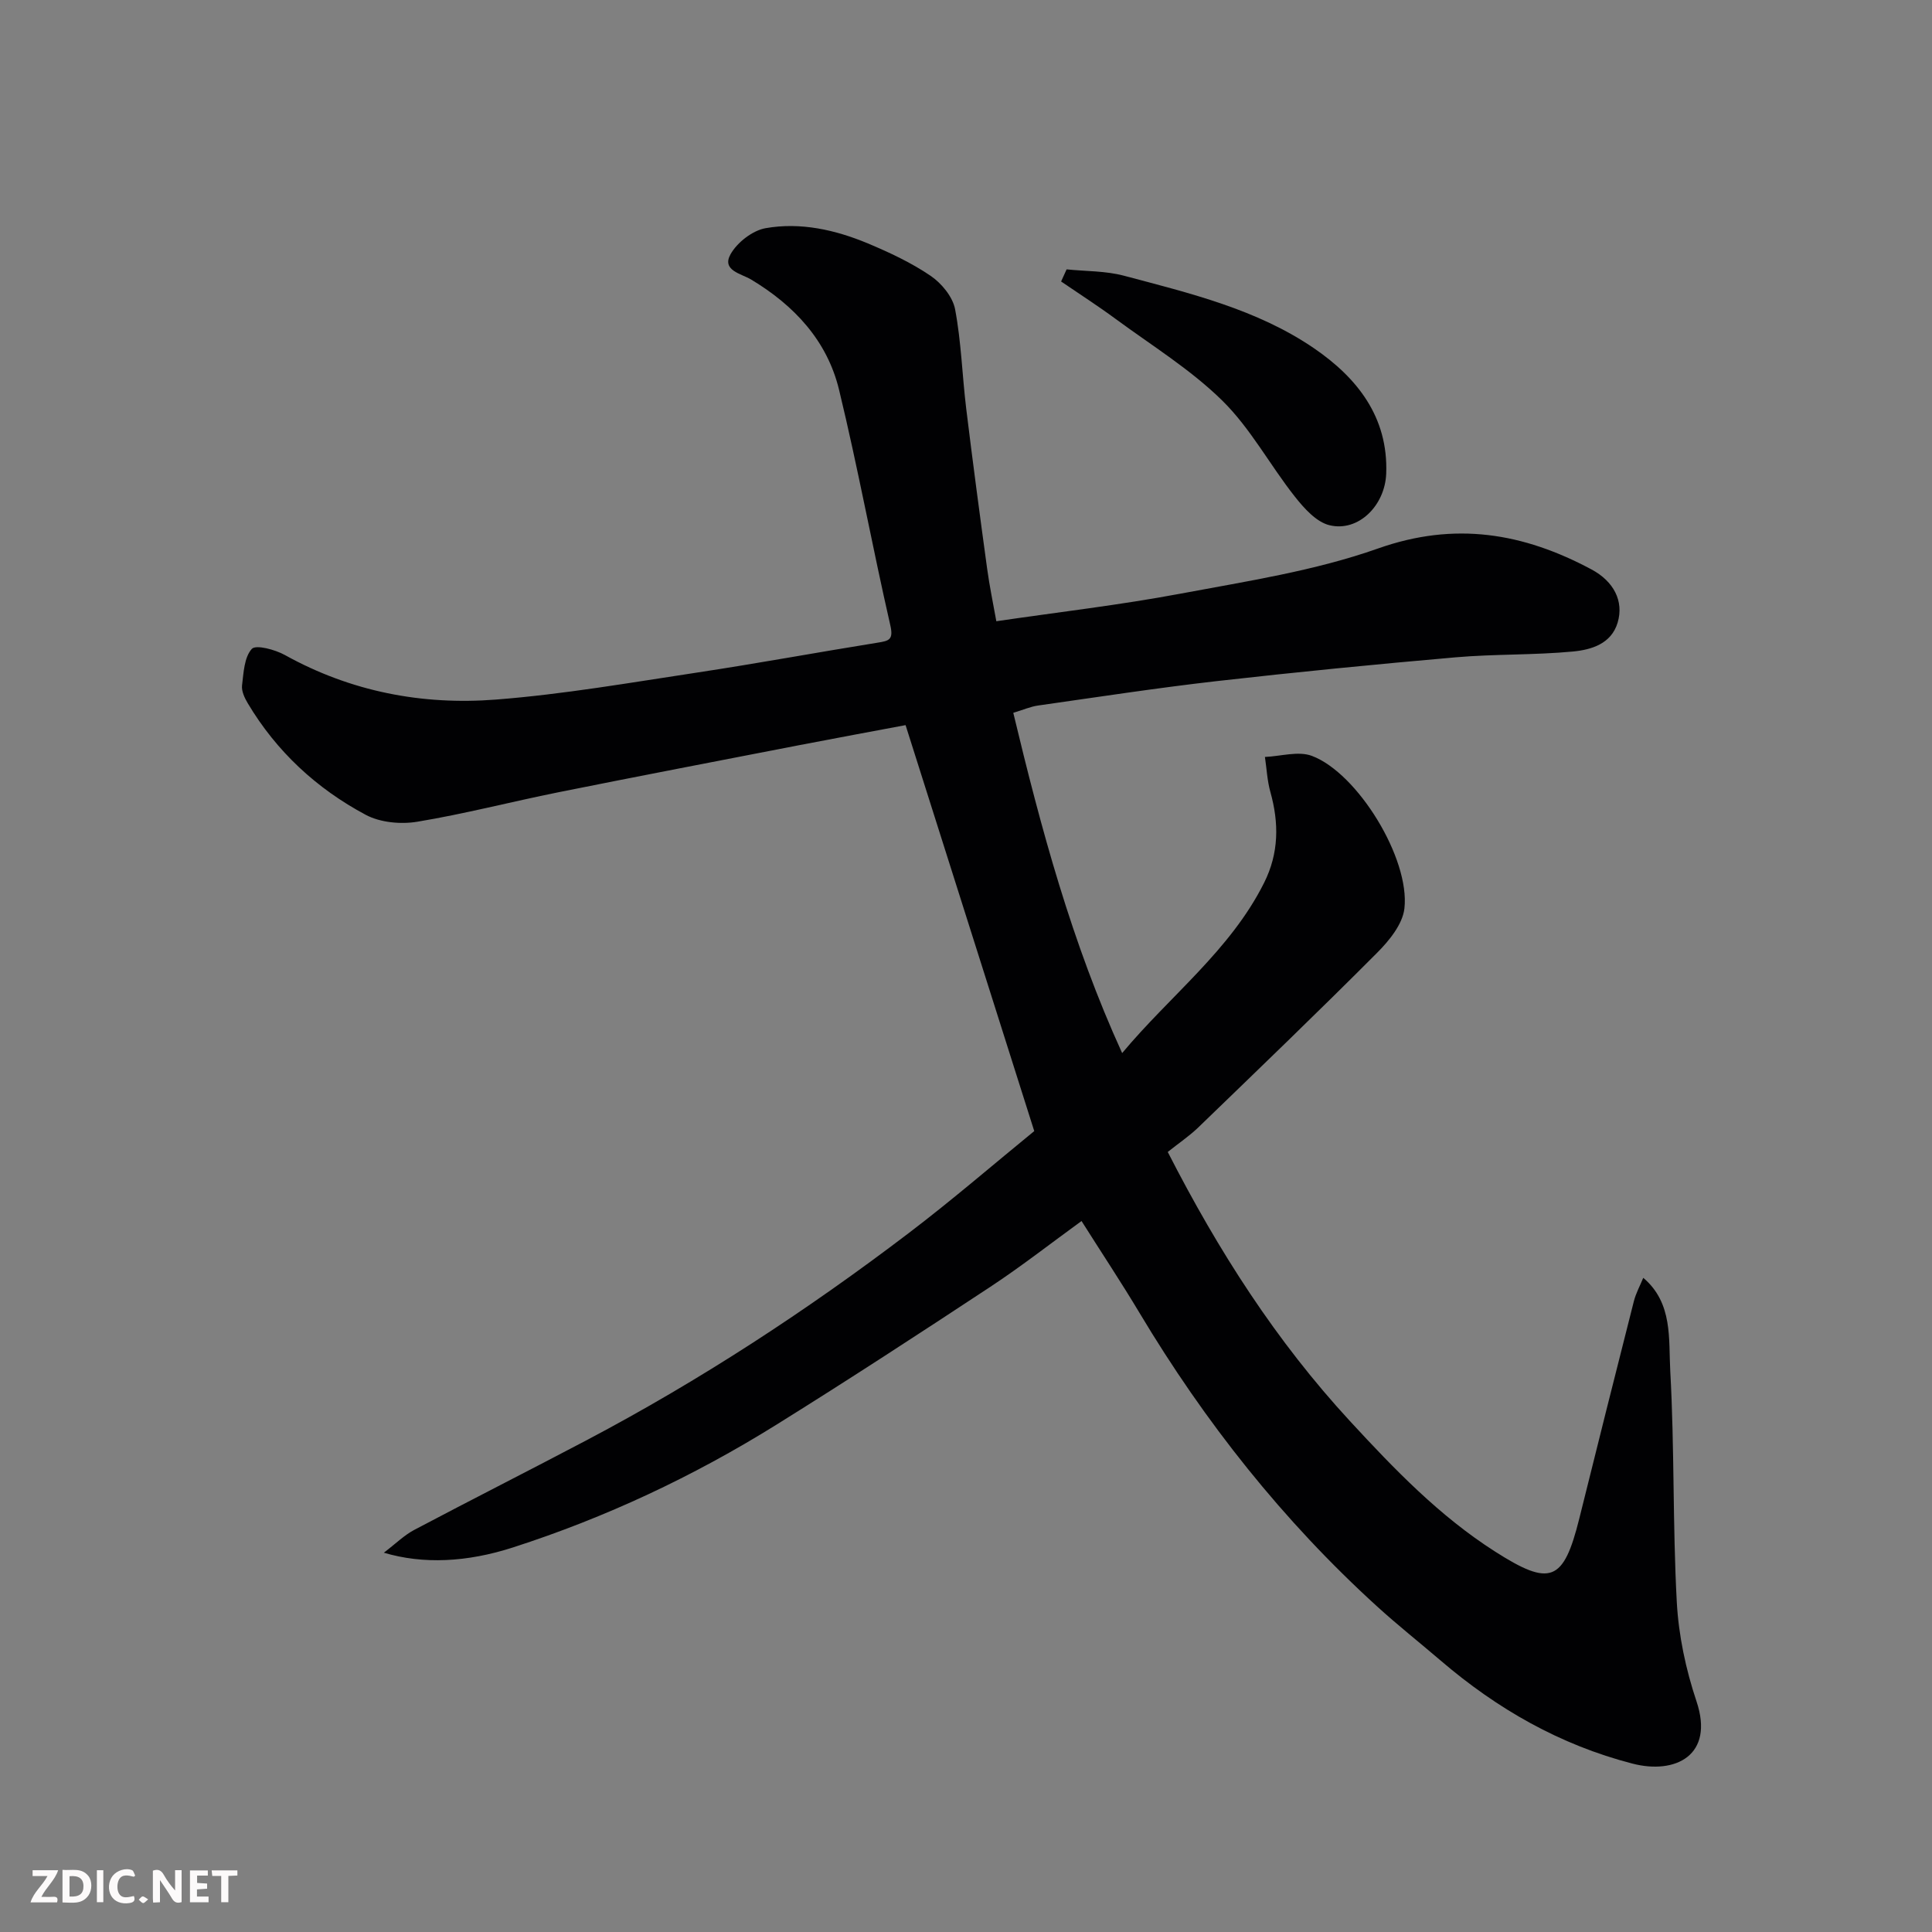 <svg enable-background="new 0 0 400 400" viewBox="0 0 400 400" xmlns="http://www.w3.org/2000/svg"><rect x="0" y="0" width="400" height="400" fill="#808080" stroke="none"/><path d="m241.77 238.5c10.53 20.61 22.49 39.21 37.74 55.74 9.2 9.97 18.49 19.62 29.99 26.97 11.47 7.33 14.21 6.33 17.48-6.83 3.73-15 7.48-29.99 11.29-44.96.43-1.69 1.3-3.27 1.95-4.86 6.18 5.23 5.22 12.69 5.59 19.3.89 15.9.49 31.88 1.35 47.79.37 6.93 1.87 13.99 4.08 20.59 3.76 11.2-4.38 15.19-13.24 12.9-15.03-3.88-28.04-11.33-39.73-21.34-4.37-3.74-8.89-7.32-13.14-11.19-19.5-17.74-35.68-38.19-49.2-60.78-3.76-6.29-7.82-12.4-12.01-19.03-6.21 4.5-12.36 9.32-18.86 13.61-14.7 9.69-29.46 19.31-44.41 28.62-17.1 10.64-35.24 19.16-54.44 25.35-9.51 3.07-18.58 3.52-26.74 1.09 2.46-1.87 4.22-3.63 6.33-4.74 11.86-6.27 23.84-12.32 35.71-18.58 23.44-12.37 45.56-26.82 66.64-42.86 9.15-6.96 17.86-14.49 25.98-21.11-9.05-28.53-17.77-56.05-26.64-84.05-6.73 1.27-14.38 2.67-22.02 4.15-16.64 3.23-33.29 6.42-49.91 9.76-9.74 1.96-19.37 4.47-29.16 6.09-3.43.57-7.68.17-10.68-1.43-10.16-5.42-18.48-13.11-24.43-23.11-.65-1.09-1.31-2.5-1.18-3.66.32-2.64.45-5.84 2.02-7.58.84-.93 4.83.14 6.86 1.27 13.65 7.58 28.42 10.41 43.68 9.22 14-1.09 27.91-3.52 41.82-5.62 12.43-1.88 24.79-4.17 37.2-6.16 2.37-.38 3.34-.58 2.63-3.65-3.71-16.19-6.69-32.56-10.6-48.7-2.46-10.18-9.28-17.48-18.23-22.85-2.03-1.21-6.12-1.86-4.24-5.22 1.37-2.45 4.55-4.92 7.27-5.4 7.23-1.27 14.42.34 21.17 3.16 4.49 1.88 8.99 3.99 12.99 6.71 2.26 1.54 4.57 4.34 5.06 6.91 1.28 6.75 1.47 13.7 2.3 20.55 1.35 11.05 2.82 22.09 4.33 33.12.5 3.69 1.27 7.34 1.91 10.93 12.93-1.9 25.61-3.36 38.13-5.71 13.75-2.58 27.79-4.72 40.89-9.35 15.94-5.64 30.09-3.22 44.21 4.34 4.59 2.46 6.74 6.55 5.4 11.02-1.32 4.41-5.49 5.61-9.25 5.97-8.06.76-16.22.5-24.28 1.2-16.52 1.44-33.02 3.06-49.49 4.93-12.35 1.41-24.65 3.3-36.96 5.05-1.58.22-3.09.9-5.14 1.51 5.75 24 12.12 47.64 22.54 70.45 9.95-11.93 22.38-21.27 29.38-35.24 3.09-6.16 3.11-12.38 1.3-18.85-.65-2.33-.76-4.81-1.12-7.22 3.27-.14 6.92-1.28 9.73-.22 9.47 3.57 20.32 21.26 19.15 31.58-.37 3.28-3.18 6.71-5.71 9.24-12.2 12.24-24.67 24.22-37.1 36.23-1.88 1.77-4.06 3.25-6.19 4.95z" fill="#010103"/><path d="m220.83 55.77c3.96.41 8.05.3 11.85 1.31 13.66 3.63 27.58 6.95 39.42 15.06 8.88 6.09 15.34 14.2 14.9 25.91-.25 6.63-5.76 12.12-11.71 10.7-2.75-.65-5.3-3.52-7.22-5.95-5.15-6.52-9.16-14.11-15.01-19.86-6.57-6.46-14.63-11.42-22.11-16.93-3.66-2.7-7.5-5.16-11.26-7.73.37-.84.75-1.67 1.14-2.51z" fill="#010103"/><g fill="#fcfafa"><path d="m37.59 393.81c-.92.31-1.52.05-2-.78-.7-1.2-1.52-2.34-2.47-3.78v4.59c-.55.03-.95.05-1.41.07-.03-.37-.06-.64-.06-.91 0-1.91 0-3.81 0-5.7 1.13-.41 1.77-.03 2.29.91.62 1.11 1.38 2.14 2.31 3.19v-4.2h1.35v6.61z"/><path d="m12.94 393.88v-6.75c1.9.19 3.93-.54 5.37 1.29.8 1.01.78 2.88.03 3.97-1.37 1.97-3.4 1.51-5.4 1.49m1.45-1.22c2.04.12 2.92-.58 2.89-2.21-.03-1.51-.98-2.19-2.89-2z"/><path d="m11.81 393.87h-5.49c.68-2.18 2.47-3.48 3.51-5.45h-3.08v-1.21h5.29c-.71 2.13-2.44 3.48-3.47 5.51.86 0 1.63.04 2.39-.01.79-.05 1.14.21.85 1.16"/><path d="m39.33 393.86v-6.61h3.7v1.07h-2.22v1.52c.68.04 1.34.09 2.07.13v1.07c-.72.05-1.38.09-2.1.14v1.48h2.4v1.19h-3.84z"/><path d="m27.71 388.56c-1.15-.3-2.46-.61-3.1.64-.37.73-.41 1.93-.06 2.67.63 1.35 1.99.93 3.17.68.35.94-.01 1.32-.93 1.46-1.62.25-3.05-.27-3.76-1.48-.73-1.24-.6-3.03.31-4.17.88-1.11 2.71-1.7 4-1.16.32.13.44.74.65 1.12-.1.08-.19.16-.28.24"/><path d="m49.15 387.24v1.07c-.59.02-1.17.05-1.87.08v5.44h-1.48v-5.44h-1.85c-.05-.4-.08-.73-.13-1.15z"/><path d="m20.06 387.21h1.33v6.62h-1.33z"/><path d="m30.68 393.25c-.49.38-.8.79-1.05.76-.32-.05-.6-.45-.9-.7.26-.24.51-.64.8-.67.29-.04.62.3 1.15.61"/></g></svg>
